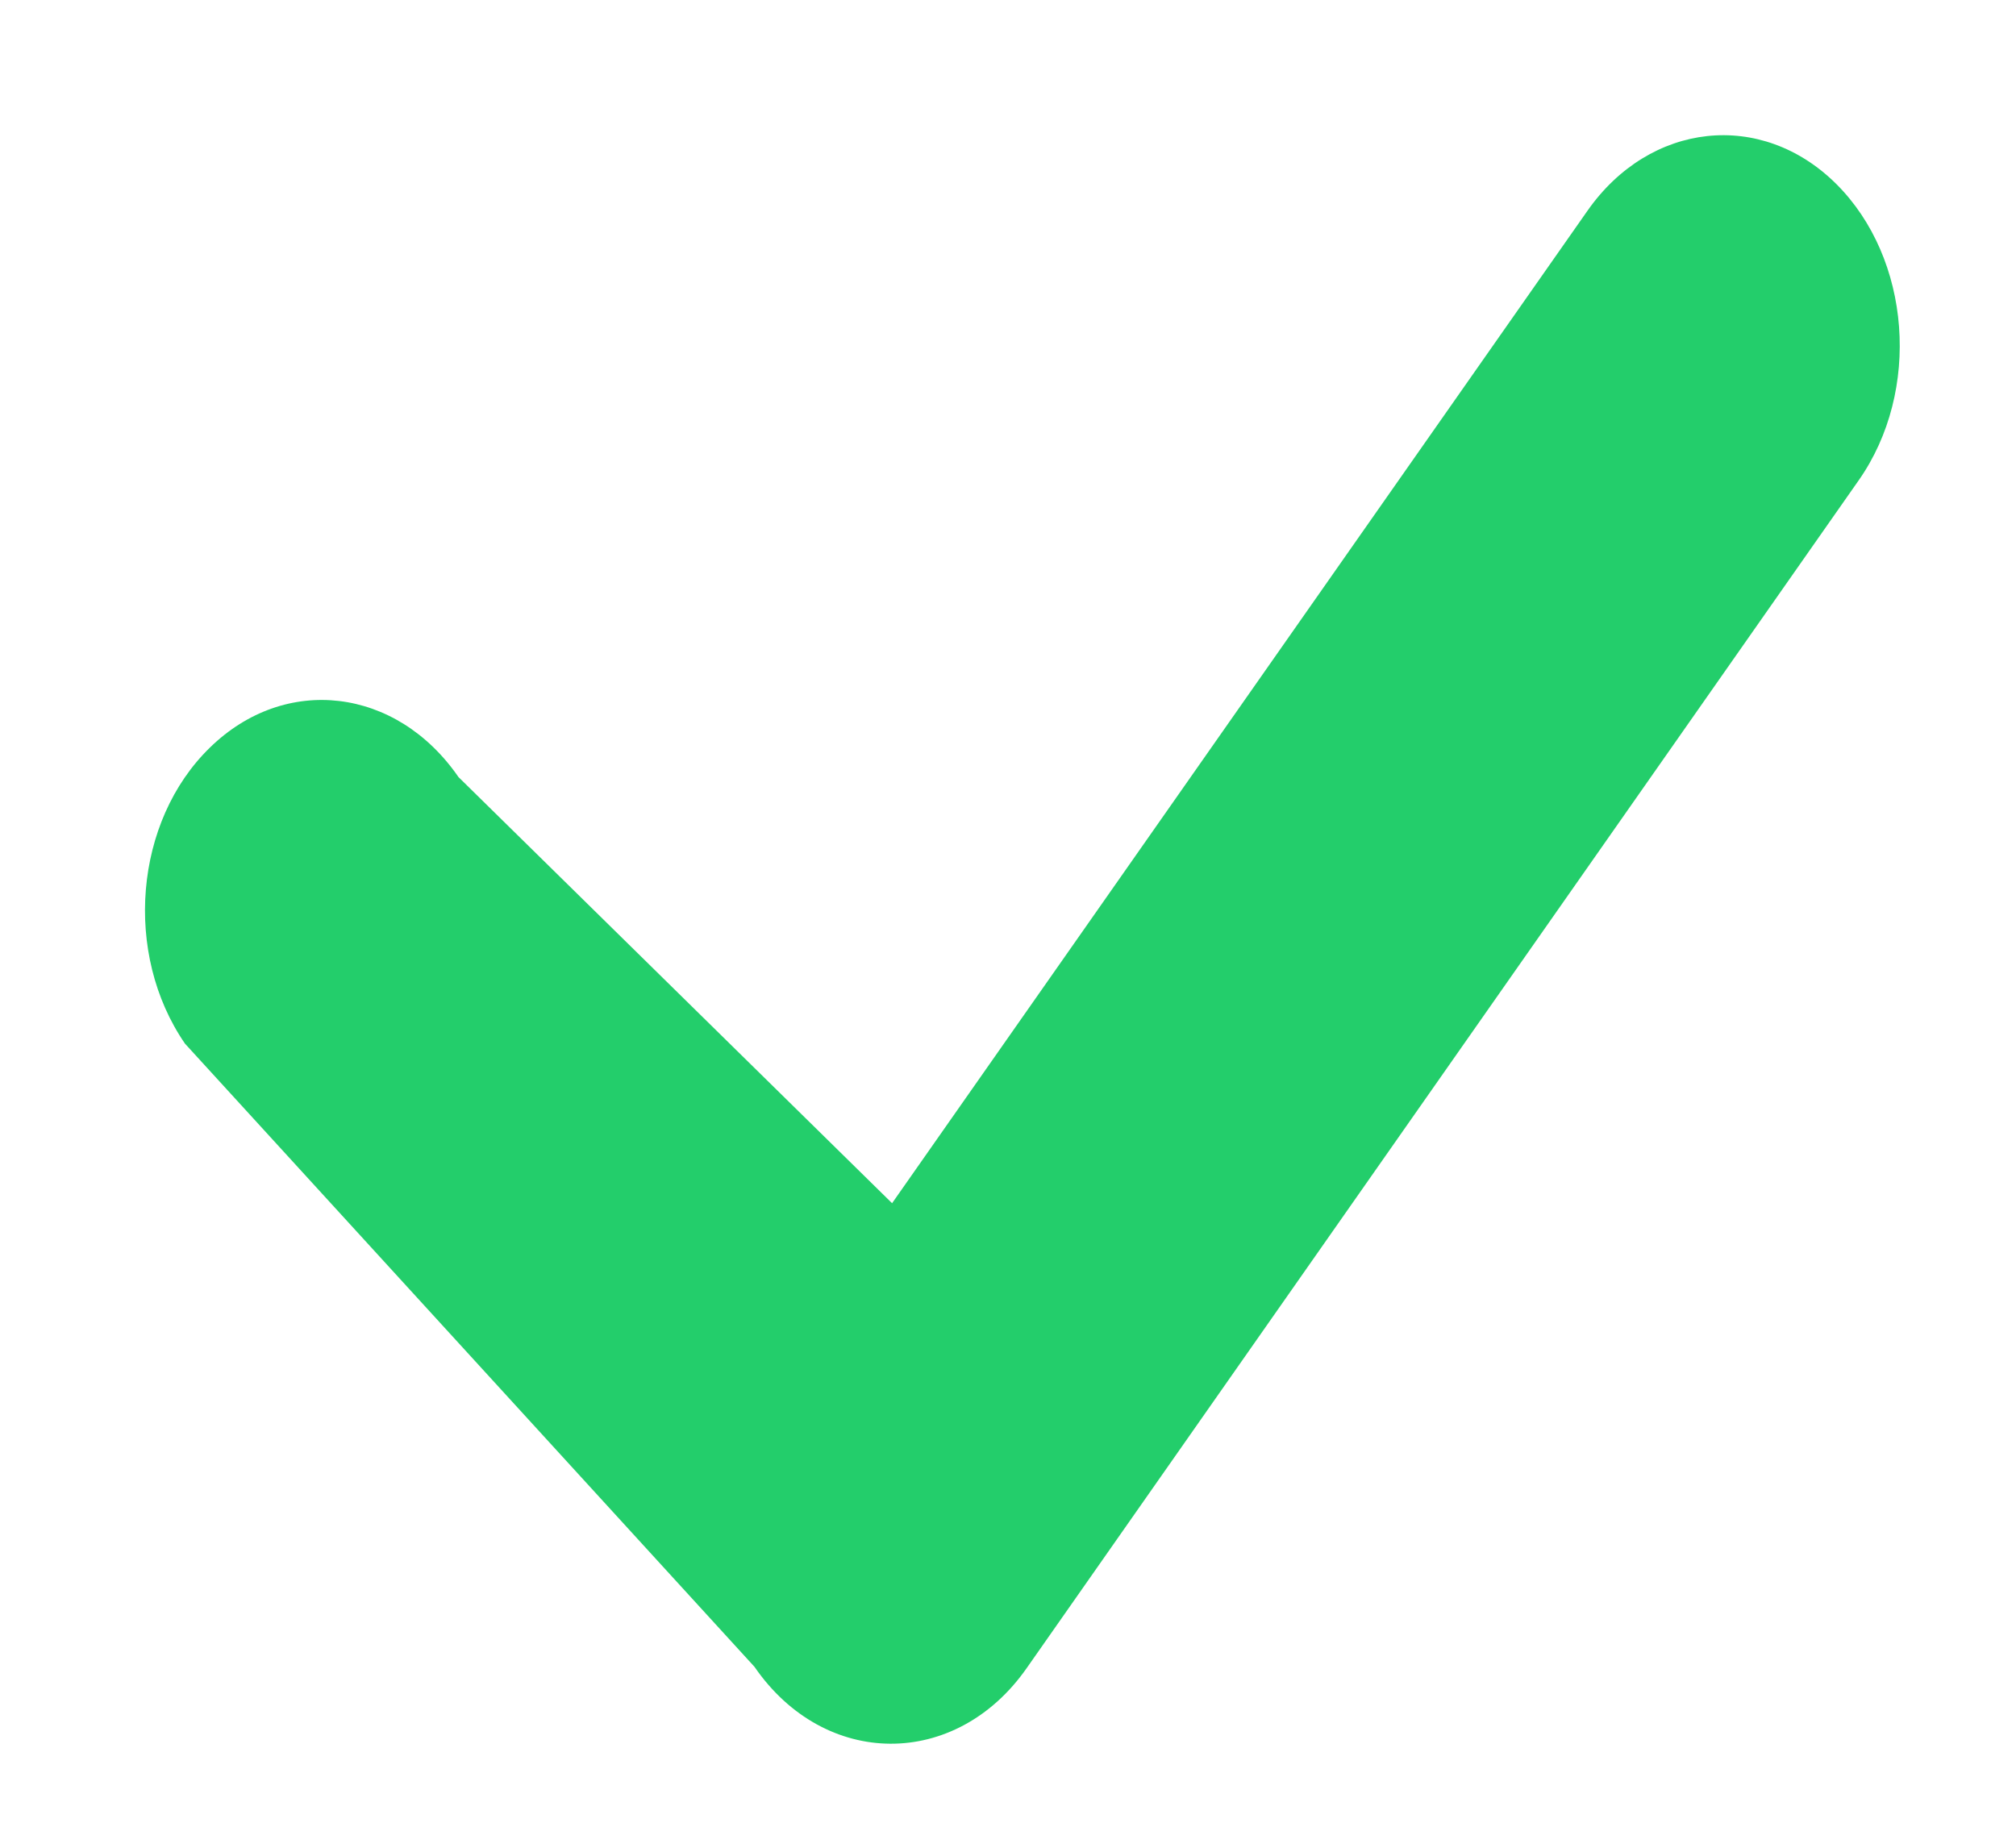 <svg width="12" height="11" xmlns="http://www.w3.org/2000/svg"><path d="M2.729 4.626c-.369-.535-1.031-.614-1.48-.175-.45.438-.516 1.227-.148 1.762l3.39 3.71c.418.607 1.198.611 1.62.008l4.953-7.072c.372-.531.312-1.32-.134-1.764-.446-.443-1.11-.37-1.481.16L5.31 7.163 2.729 4.626z" fill="#23CE6B"/></svg>